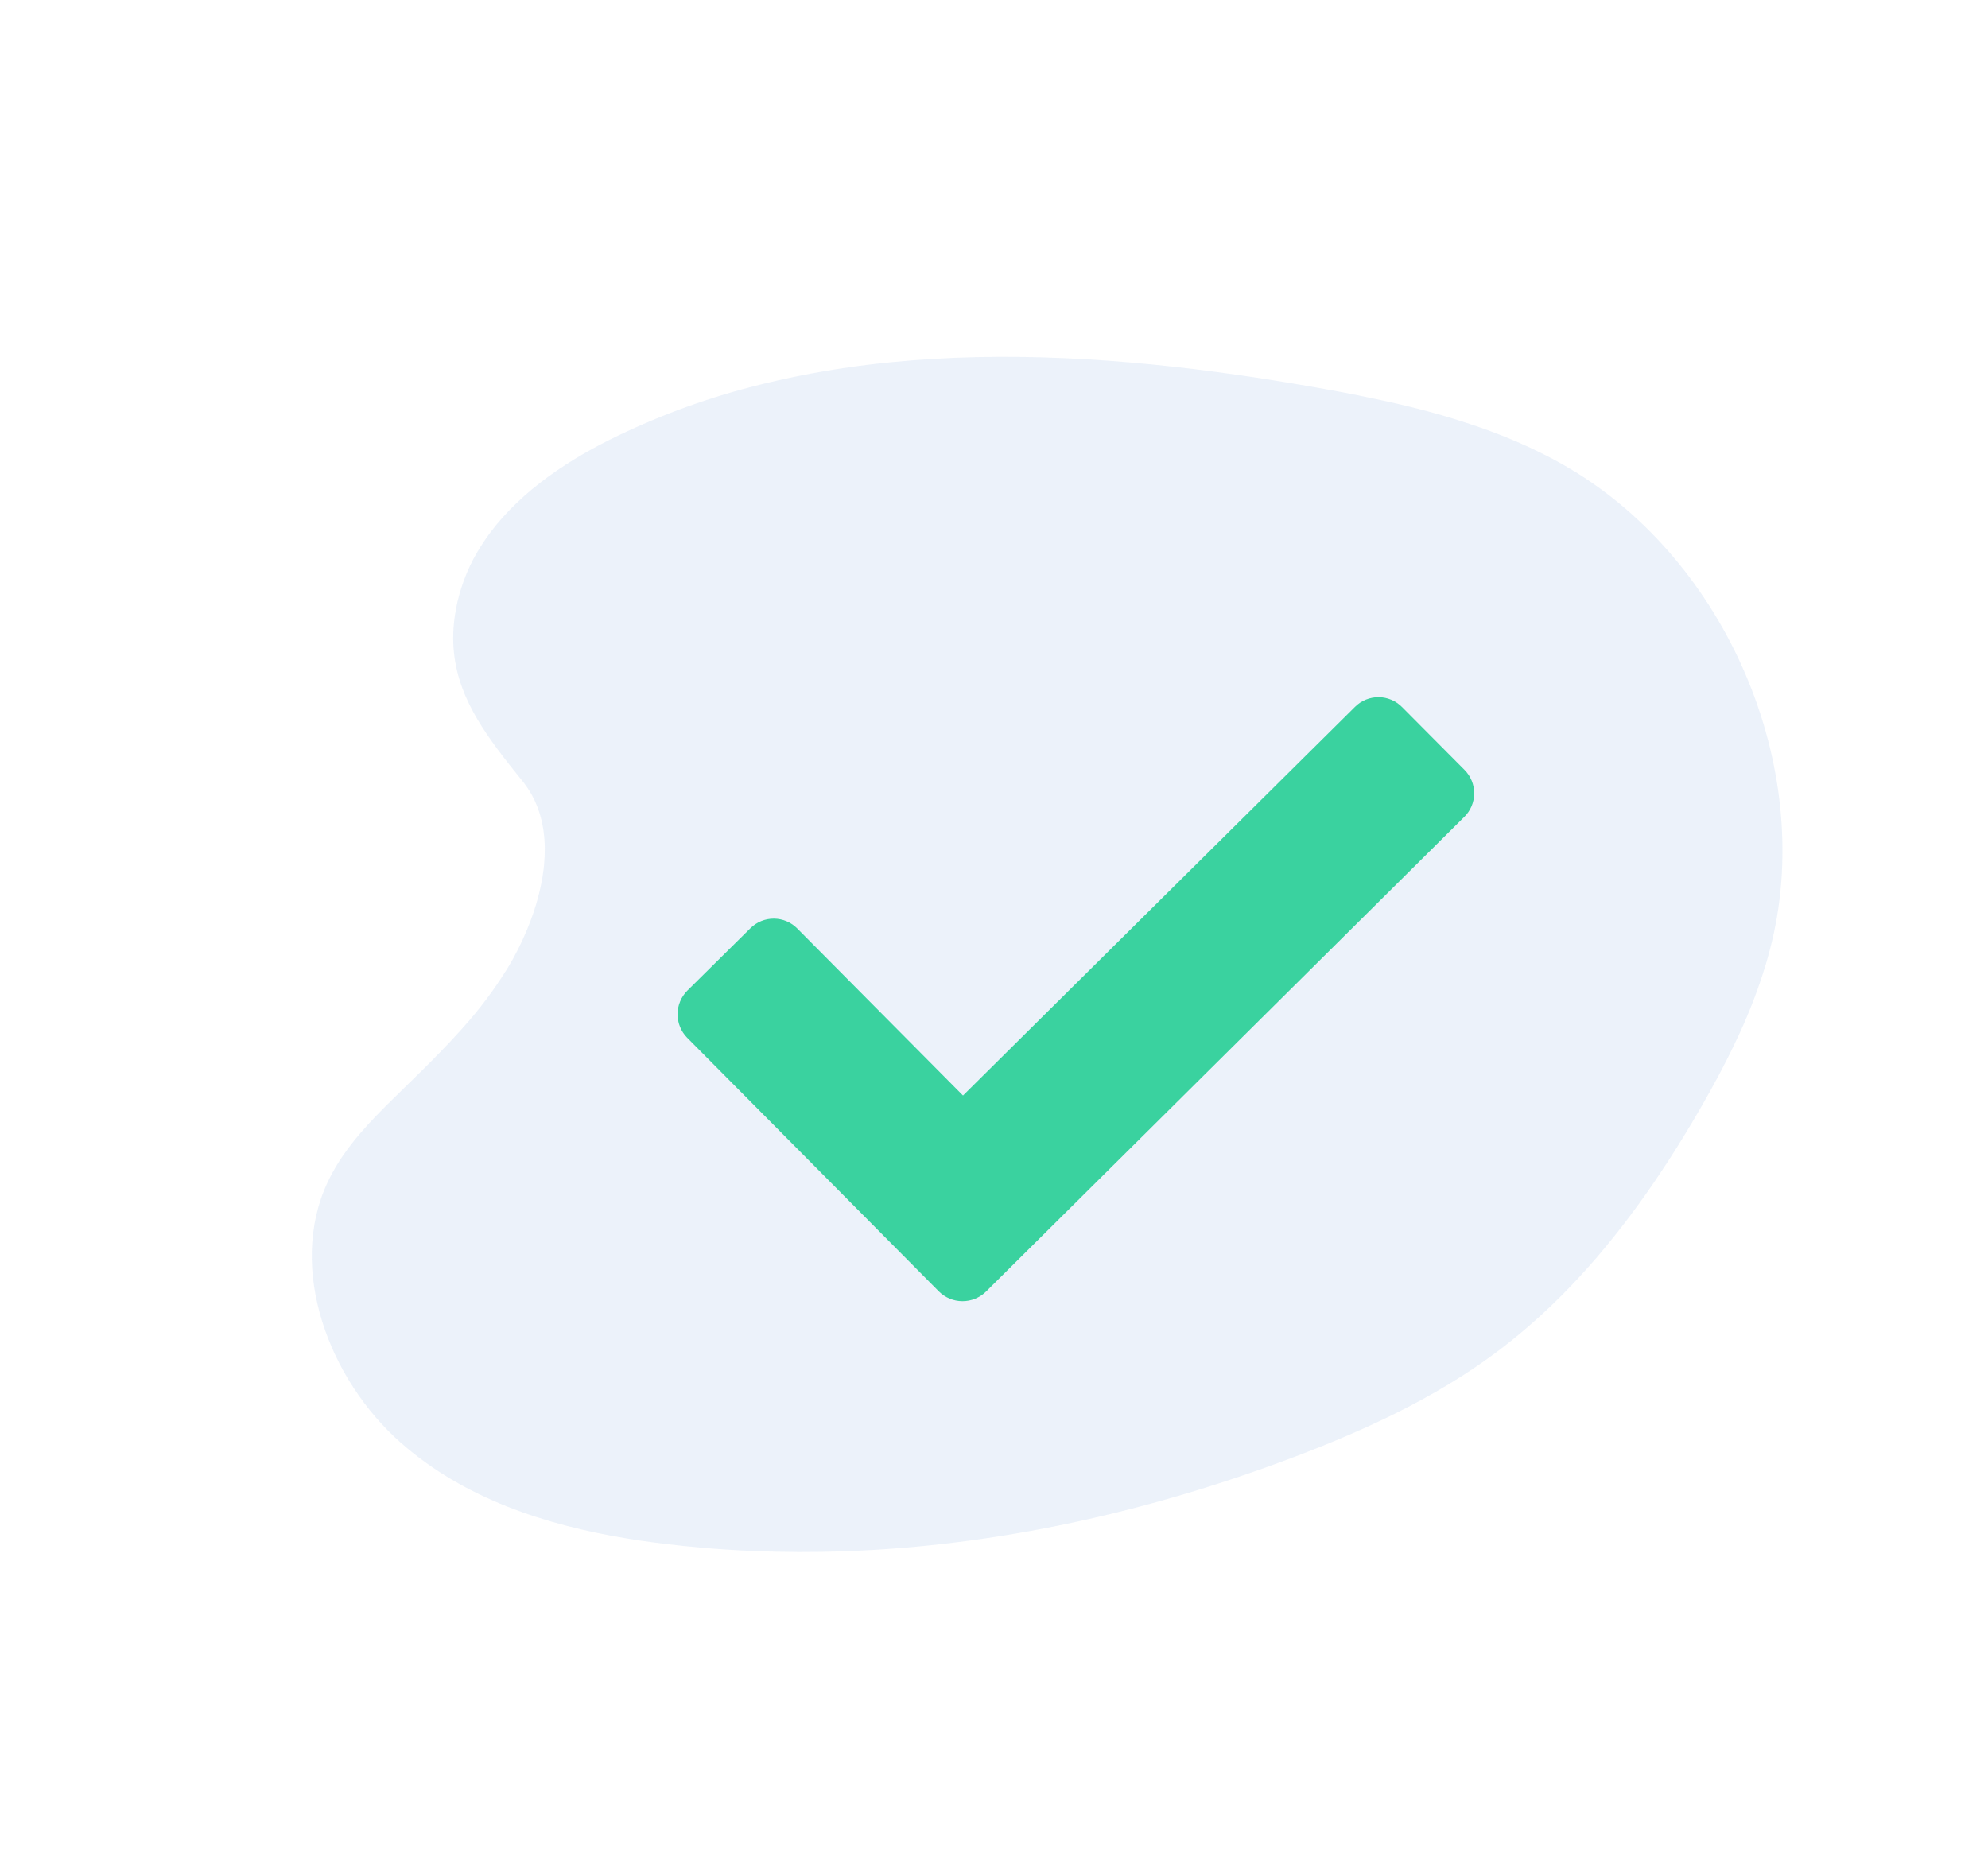 <svg width="241" height="226" viewBox="0 0 241 226" fill="none" xmlns="http://www.w3.org/2000/svg">
<path opacity="0.1" d="M214.82 114.085C214.621 114.924 214.4 115.754 214.16 116.575C214.12 116.715 214.076 116.853 214.036 116.995C213.154 119.883 212.089 122.673 210.847 125.347L210.614 125.846C210.559 125.97 210.503 126.087 210.441 126.208C209.134 128.984 207.675 131.688 206.146 134.333L206.131 134.362L206.014 134.56C204.781 136.693 203.494 138.796 202.153 140.87L202.119 140.917C201.512 141.847 200.898 142.766 200.277 143.674C200.026 144.048 199.766 144.411 199.509 144.778C199.022 145.465 198.532 146.148 198.028 146.822L197.967 146.908L197.859 147.05L197.725 147.233C196.412 148.991 195.043 150.706 193.617 152.377L193.591 152.406C192.594 153.566 191.57 154.698 190.518 155.802L190.375 155.954C188.827 157.568 187.206 159.124 185.519 160.593L185.13 160.93C183.891 161.996 182.615 163.019 181.301 163.999C173.909 169.495 165.458 173.376 156.841 176.639C139.439 183.225 120.938 187.419 102.223 188.056C98.632 188.179 95.034 188.168 91.43 188.023C91.401 188.022 91.374 188.019 91.346 188.019C89.188 187.932 87.028 187.791 84.865 187.595C84.234 187.542 83.601 187.481 82.971 187.416C82.194 187.335 81.417 187.248 80.64 187.155C79.615 187.031 78.581 186.893 77.541 186.743L77.051 186.668L76.862 186.638C76.596 186.596 76.332 186.553 76.067 186.509C66.163 184.884 56.314 181.671 48.659 174.954C39.821 167.206 34.861 153.777 39.679 143.399C41.333 139.828 43.957 136.893 46.722 134.124L47.005 133.841C47.475 133.375 47.947 132.914 48.416 132.455C50.062 130.849 51.719 129.24 53.326 127.585C54.163 126.723 54.983 125.853 55.783 124.962L56.109 124.595C58.043 122.455 59.799 120.128 61.362 117.633L61.376 117.625C61.543 117.356 61.705 117.084 61.86 116.811C61.962 116.637 62.064 116.464 62.161 116.281C63.752 113.421 65.162 109.916 65.754 106.366C65.802 106.081 65.843 105.796 65.88 105.513C65.907 105.293 65.932 105.072 65.953 104.853C66.217 102.103 65.93 99.385 64.787 96.983C64.403 96.176 63.925 95.414 63.367 94.721C62.309 93.407 61.275 92.119 60.319 90.833C58.525 88.415 56.993 85.998 56.03 83.371C55.047 80.694 54.651 77.799 55.167 74.472C55.244 73.969 55.342 73.453 55.462 72.925C56.039 70.512 56.977 68.276 58.242 66.299C58.399 66.055 58.557 65.811 58.717 65.566C62.325 60.224 68.061 56.233 73.889 53.318C79.341 50.605 85.076 48.461 91.031 46.909C91.502 46.784 91.976 46.664 92.45 46.549C97.555 45.299 102.779 44.416 108.091 43.905C121.873 42.541 136.15 43.452 150.159 45.465C150.296 45.484 150.433 45.504 150.574 45.524C151.159 45.607 151.742 45.692 152.323 45.781C153.447 45.95 154.567 46.127 155.682 46.313L156.435 46.436C156.806 46.497 157.176 46.56 157.544 46.624L158.68 46.819C158.731 46.825 158.782 46.834 158.834 46.848L159.8 47.015C160.36 47.114 160.919 47.216 161.48 47.319L162.685 47.541C162.935 47.589 163.187 47.634 163.439 47.684L164.732 47.942L165.023 48.004C165.083 48.015 165.143 48.026 165.204 48.042L165.239 48.047C168.75 48.757 172.25 49.575 175.68 50.603L176.124 50.737L176.17 50.752C176.545 50.866 176.922 50.983 177.295 51.105C181.83 52.544 186.208 54.377 190.329 56.816C209.312 68.115 219.884 92.833 214.82 114.085Z" fill="#447ACC"/>
<path d="M177.543 93.334L169.975 85.723C169.604 85.344 169.161 85.042 168.673 84.834C168.184 84.627 167.66 84.518 167.129 84.515C166.598 84.511 166.072 84.613 165.581 84.814C165.09 85.014 164.643 85.31 164.267 85.685L116.742 132.804L96.648 112.554C95.902 111.797 94.885 111.368 93.823 111.36C92.76 111.353 91.738 111.767 90.981 112.513L83.331 120.081C82.576 120.836 82.147 121.858 82.14 122.927C82.133 123.995 82.547 125.023 83.293 125.788L113.809 156.543C114.564 157.299 115.586 157.728 116.655 157.735C117.723 157.743 118.751 157.329 119.517 156.584L177.5 99.039C177.88 98.668 178.182 98.226 178.39 97.738C178.597 97.25 178.706 96.725 178.71 96.195C178.714 95.665 178.613 95.139 178.413 94.648C178.212 94.157 177.917 93.71 177.543 93.334Z" fill="#3AD29F"/>
</svg>
